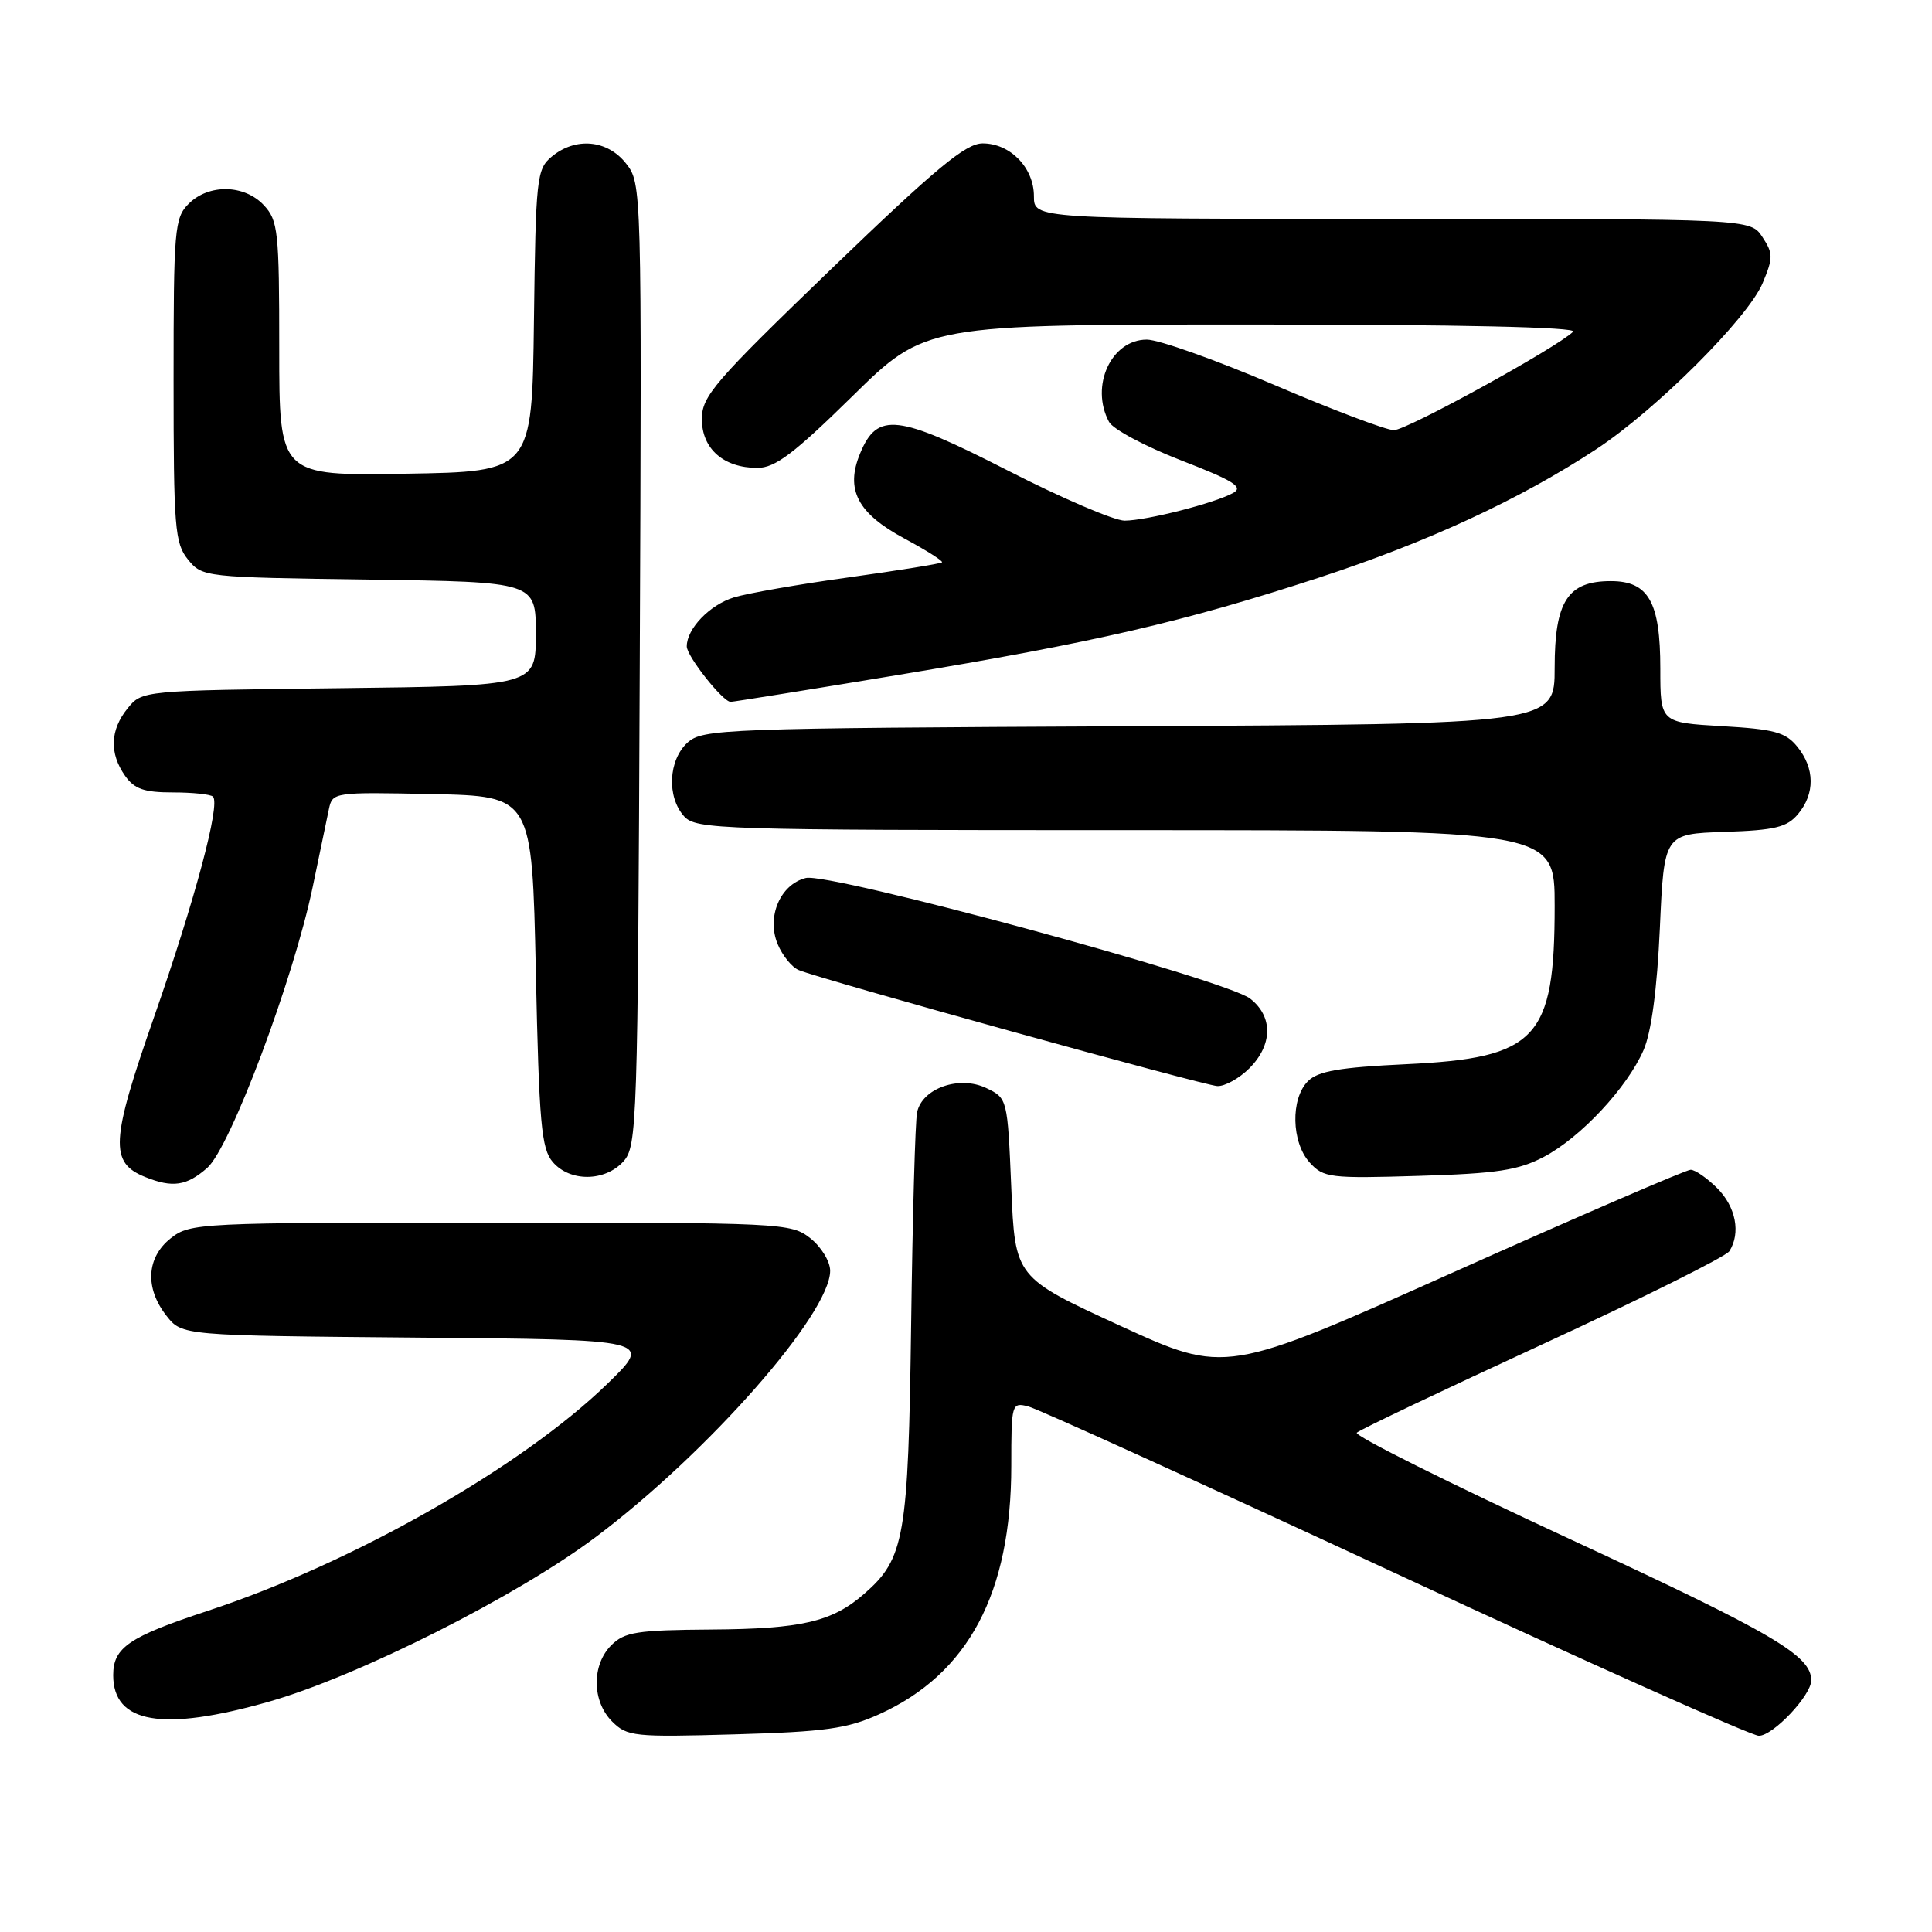 <?xml version="1.0" encoding="UTF-8" standalone="no"?>
<!DOCTYPE svg PUBLIC "-//W3C//DTD SVG 1.1//EN" "http://www.w3.org/Graphics/SVG/1.1/DTD/svg11.dtd" >
<svg xmlns="http://www.w3.org/2000/svg" xmlns:xlink="http://www.w3.org/1999/xlink" version="1.1" viewBox="0 0 256 256">
 <g >
 <path fill="currentColor"
d=" M 116.49 227.15 C 128.31 221.81 134.00 211.11 134.00 194.21 C 134.00 185.97 134.05 185.80 136.25 186.36 C 137.49 186.67 159.38 196.62 184.89 208.46 C 210.41 220.31 232.08 230.00 233.06 230.00 C 234.94 230.00 240.00 224.65 240.00 222.65 C 240.00 219.36 234.98 216.43 208.14 203.99 C 192.15 196.59 179.39 190.22 179.78 189.84 C 180.18 189.45 191.26 184.18 204.42 178.11 C 217.57 172.04 228.70 166.50 229.15 165.79 C 230.68 163.38 230.01 159.92 227.55 157.45 C 226.20 156.10 224.61 155.00 224.02 155.00 C 223.43 155.00 209.33 161.09 192.68 168.54 C 162.41 182.08 162.41 182.08 148.45 175.68 C 134.50 169.27 134.50 169.27 134.00 157.40 C 133.50 145.55 133.49 145.52 130.68 144.17 C 127.12 142.47 122.20 144.19 121.52 147.38 C 121.27 148.54 120.92 161.20 120.73 175.50 C 120.35 203.75 119.87 206.51 114.51 211.19 C 110.27 214.90 106.21 215.84 94.25 215.92 C 84.39 215.99 82.75 216.25 81.00 218.00 C 78.38 220.62 78.43 225.43 81.11 228.11 C 83.10 230.10 84.02 230.19 97.36 229.81 C 109.33 229.47 112.27 229.06 116.49 227.15 Z  M 35.64 225.48 C 47.47 222.11 68.51 211.51 79.00 203.62 C 93.83 192.47 110.00 174.09 110.00 168.38 C 110.00 167.15 108.81 165.21 107.37 164.07 C 104.80 162.05 103.68 162.00 65.00 162.00 C 26.32 162.00 25.20 162.05 22.63 164.07 C 19.40 166.62 19.17 170.68 22.06 174.35 C 24.12 176.97 24.12 176.97 55.31 177.24 C 86.50 177.50 86.50 177.50 80.50 183.34 C 69.14 194.38 46.72 207.13 27.51 213.45 C 17.08 216.89 15.00 218.30 15.00 221.97 C 15.00 228.38 21.54 229.49 35.64 225.48 Z  M 27.46 154.75 C 30.51 152.07 38.89 129.76 41.44 117.50 C 42.36 113.10 43.32 108.47 43.58 107.22 C 44.05 104.97 44.22 104.95 57.28 105.22 C 70.50 105.50 70.50 105.50 71.00 128.72 C 71.43 148.88 71.73 152.21 73.24 153.97 C 75.52 156.63 80.15 156.59 82.60 153.90 C 84.42 151.88 84.51 149.12 84.77 88.06 C 85.04 24.68 85.03 24.31 82.95 21.66 C 80.48 18.52 76.27 18.13 73.11 20.75 C 71.11 22.41 70.99 23.53 70.75 42.50 C 70.50 62.50 70.50 62.50 53.75 62.77 C 37.00 63.05 37.00 63.05 37.00 46.21 C 37.00 30.65 36.85 29.21 34.96 27.19 C 32.39 24.43 27.66 24.34 25.00 27.00 C 23.12 28.88 23.00 30.33 23.00 50.39 C 23.00 69.95 23.16 71.98 24.91 74.14 C 26.80 76.47 27.07 76.50 48.91 76.80 C 71.00 77.11 71.00 77.11 71.00 83.99 C 71.00 90.88 71.00 90.88 44.91 91.19 C 18.87 91.50 18.82 91.50 16.91 93.86 C 14.59 96.72 14.47 99.80 16.56 102.78 C 17.80 104.55 19.09 105.00 22.89 105.00 C 25.52 105.00 27.92 105.25 28.22 105.56 C 29.23 106.56 25.83 119.25 20.41 134.77 C 14.66 151.21 14.50 154.06 19.24 155.96 C 22.87 157.42 24.72 157.15 27.46 154.75 Z  M 204.57 153.29 C 209.46 150.71 215.60 144.13 217.78 139.14 C 218.81 136.78 219.57 131.11 219.94 123.00 C 220.50 110.50 220.50 110.50 228.50 110.23 C 235.20 110.01 236.79 109.62 238.25 107.87 C 240.51 105.17 240.48 101.81 238.16 98.95 C 236.60 97.02 235.12 96.62 228.16 96.22 C 220.00 95.74 220.00 95.74 220.00 88.59 C 220.00 79.76 218.44 77.00 213.44 77.00 C 207.73 77.00 206.00 79.67 206.00 88.48 C 206.00 95.95 206.00 95.95 149.60 96.23 C 95.76 96.49 93.11 96.59 91.10 98.40 C 88.56 100.71 88.33 105.60 90.65 108.17 C 92.22 109.90 95.35 110.00 149.15 110.00 C 206.00 110.00 206.00 110.00 206.00 120.03 C 206.00 137.67 203.64 140.19 186.33 141.01 C 177.49 141.43 174.65 141.92 173.31 143.26 C 170.99 145.58 171.11 151.36 173.54 154.04 C 175.37 156.06 176.22 156.17 187.99 155.81 C 198.37 155.50 201.19 155.07 204.57 153.29 Z  M 165.55 141.55 C 168.65 138.44 168.70 134.69 165.65 132.32 C 162.43 129.81 109.89 115.56 106.77 116.34 C 103.38 117.19 101.55 121.50 103.04 125.09 C 103.67 126.61 104.93 128.17 105.84 128.54 C 108.86 129.79 159.47 143.81 161.30 143.91 C 162.28 143.96 164.20 142.90 165.55 141.55 Z  M 118.98 89.44 C 145.16 85.10 156.80 82.41 174.74 76.55 C 189.18 71.83 201.44 66.15 211.50 59.53 C 219.45 54.30 231.62 42.14 233.56 37.51 C 234.96 34.16 234.96 33.58 233.53 31.41 C 231.95 29.00 231.95 29.00 184.48 29.00 C 137.00 29.00 137.00 29.00 137.00 26.00 C 137.00 22.23 133.87 19.00 130.21 19.00 C 127.97 19.00 124.08 22.22 110.21 35.58 C 94.64 50.59 93.00 52.49 93.00 55.53 C 93.00 59.47 95.88 62.00 100.36 62.00 C 102.70 62.00 105.19 60.12 112.95 52.50 C 122.62 43.00 122.62 43.00 166.01 43.00 C 193.28 43.00 209.05 43.35 208.45 43.95 C 206.34 46.04 186.41 57.00 184.70 57.00 C 183.69 57.00 176.55 54.30 168.84 51.00 C 161.12 47.70 153.53 45.00 151.96 45.00 C 147.24 45.00 144.41 51.16 146.95 55.90 C 147.47 56.88 151.78 59.17 156.52 61.01 C 163.40 63.67 164.80 64.53 163.43 65.30 C 161.00 66.66 151.96 68.97 149.02 68.99 C 147.65 68.99 140.67 66.00 133.50 62.33 C 118.90 54.87 116.25 54.56 113.97 60.08 C 111.98 64.87 113.62 68.01 119.83 71.35 C 122.75 72.92 124.99 74.34 124.82 74.51 C 124.64 74.69 119.10 75.58 112.50 76.50 C 105.90 77.41 99.04 78.61 97.25 79.16 C 94.05 80.14 91.00 83.30 91.00 85.65 C 91.00 86.95 95.78 93.00 96.81 93.00 C 97.16 93.00 107.14 91.40 118.98 89.44 Z "/>
</g>
</svg>